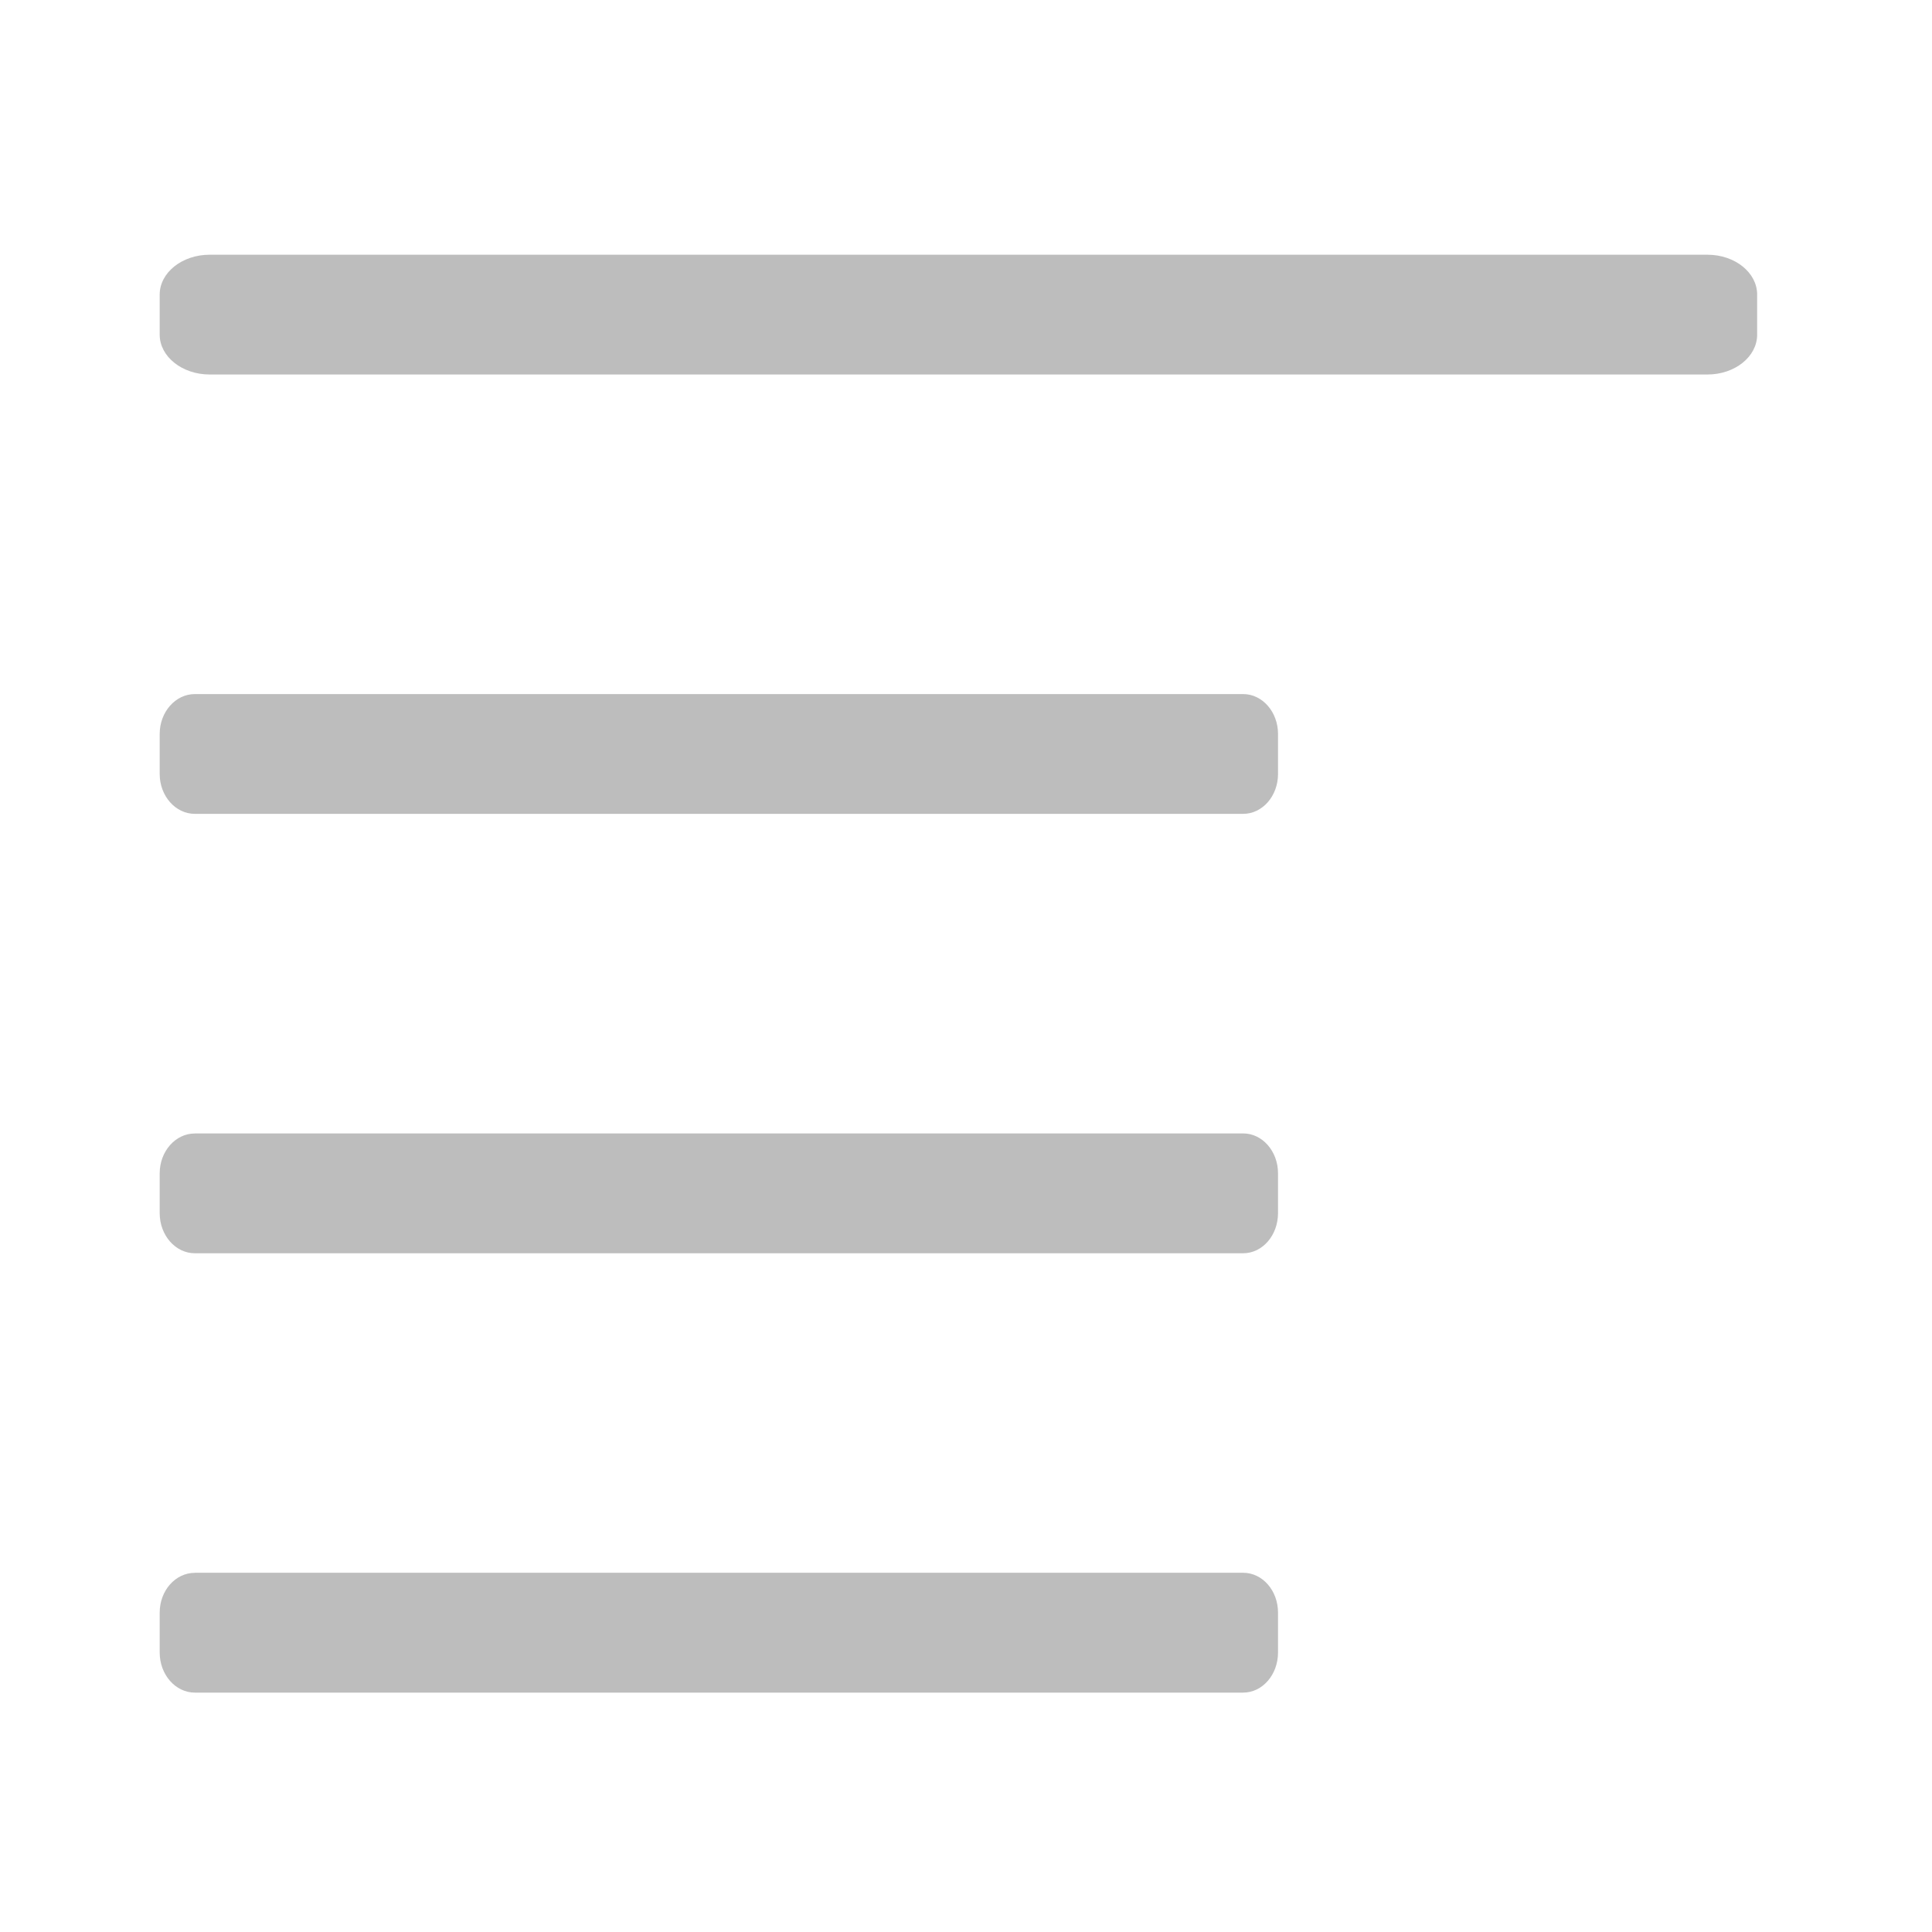<svg xmlns="http://www.w3.org/2000/svg" width="32pt" height="32pt" viewBox="0 0 32 32"><g fill="#bdbdbd"><path d="M3.473 4.219H28.28c.457 0 .824.297.824.66v.664c0 .363-.367.66-.824.66H3.473c-.457 0-.828-.297-.828-.66v-.664c0-.363.37-.66.828-.66zm0 0M3.227 11.496H20.59c.32 0 .578.297.578.66v.664c0 .364-.258.66-.578.66H3.227c-.32 0-.582-.296-.582-.66v-.664c0-.363.261-.66.582-.66zm0 0M3.227 26.05H20.59c.32 0 .578.294.578.66v.661c0 .367-.258.664-.578.664H3.227c-.32 0-.582-.297-.582-.664v-.66c0-.367.261-.66.582-.66zm0 0M3.227 18.773H20.59c.32 0 .578.297.578.66v.66c0 .368-.258.665-.578.665H3.227c-.32 0-.582-.297-.582-.664v-.66c0-.364.261-.66.582-.66zm0 0"/></g></svg>